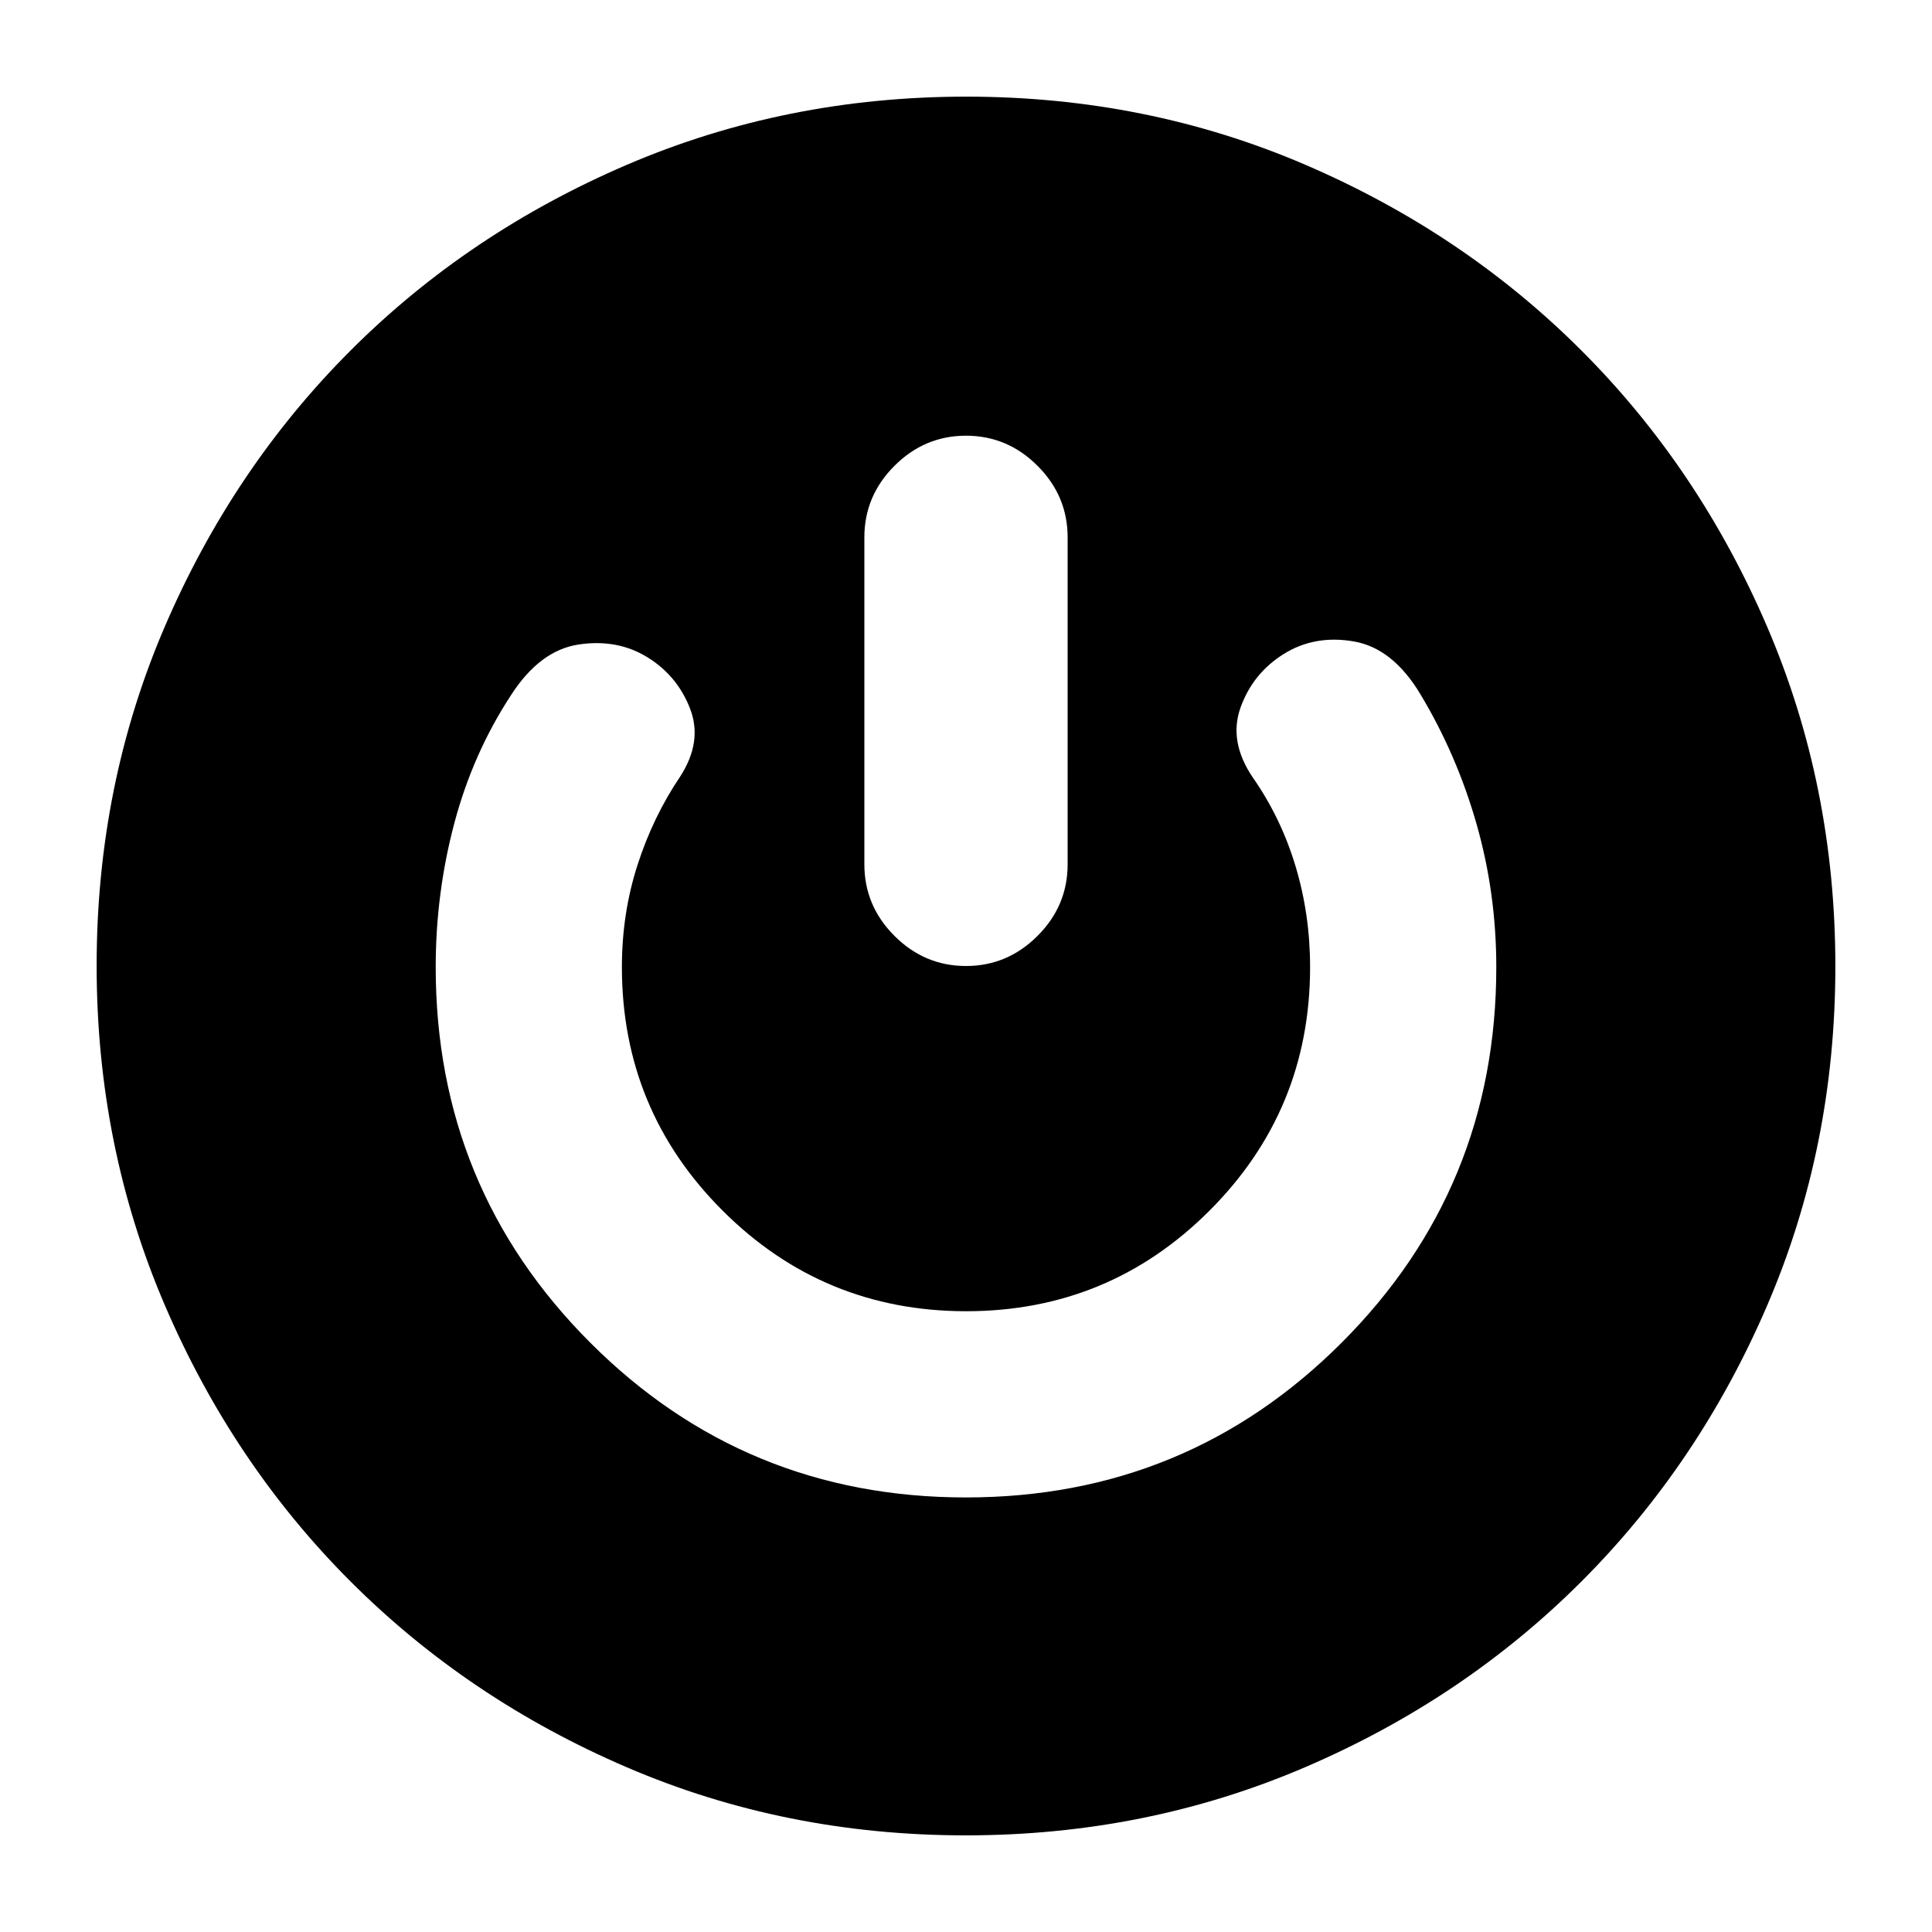 <svg xmlns="http://www.w3.org/2000/svg" height="24" viewBox="0 -960 960 960" width="24"><path d="M479.85-48.02q-89.7 0-168.46-33.85-78.75-33.85-137.22-92.32-58.46-58.46-92.31-137.36-33.84-78.89-33.84-168.6 0-89.7 33.85-168.46 33.85-78.75 92.32-137.22 58.46-58.46 137.36-92.31 78.89-33.84 168.6-33.84 89.7 0 168.46 33.85 78.75 33.85 137.22 92.32 58.46 58.46 92.31 137.36 33.84 78.89 33.84 168.6 0 89.7-33.85 168.46-33.85 78.75-92.32 137.22-58.46 58.46-137.36 92.31-78.89 33.84-168.6 33.84Zm.11-167.91q109.78 0 186.66-76.86 76.88-76.85 76.88-186.64 0-36.7-9.79-71.05-9.79-34.35-27.84-64.43-13.76-23.03-33.18-26.37-19.43-3.35-34.77 6.22-15.34 9.57-21.46 26.52-6.11 16.95 6.08 34.91 14 20.06 21.22 44.08 7.22 24.01 7.22 50.12 0 70.99-49.97 120.98-49.97 49.99-120.93 49.99-70.97 0-121.02-49.99-50.04-49.99-50.04-120.98 0-26.71 7.75-50.75 7.75-24.03 21.25-44.02 11.2-17.39 4.85-33.75t-21.27-25.52q-14.93-9.16-34.07-6.28t-33.4 24.84q-19.08 29.01-28.36 63.89-9.27 34.89-9.27 71.59 0 109.79 76.84 186.64 76.85 76.86 186.62 76.86ZM480-743.5q-20.59 0-35.54 14.96Q429.5-713.59 429.5-693v162.5q0 20.59 14.96 35.54Q459.41-480 480-480t35.54-14.96q14.96-14.95 14.96-35.54V-693q0-20.59-14.96-35.54Q500.59-743.5 480-743.5Z"/></svg>